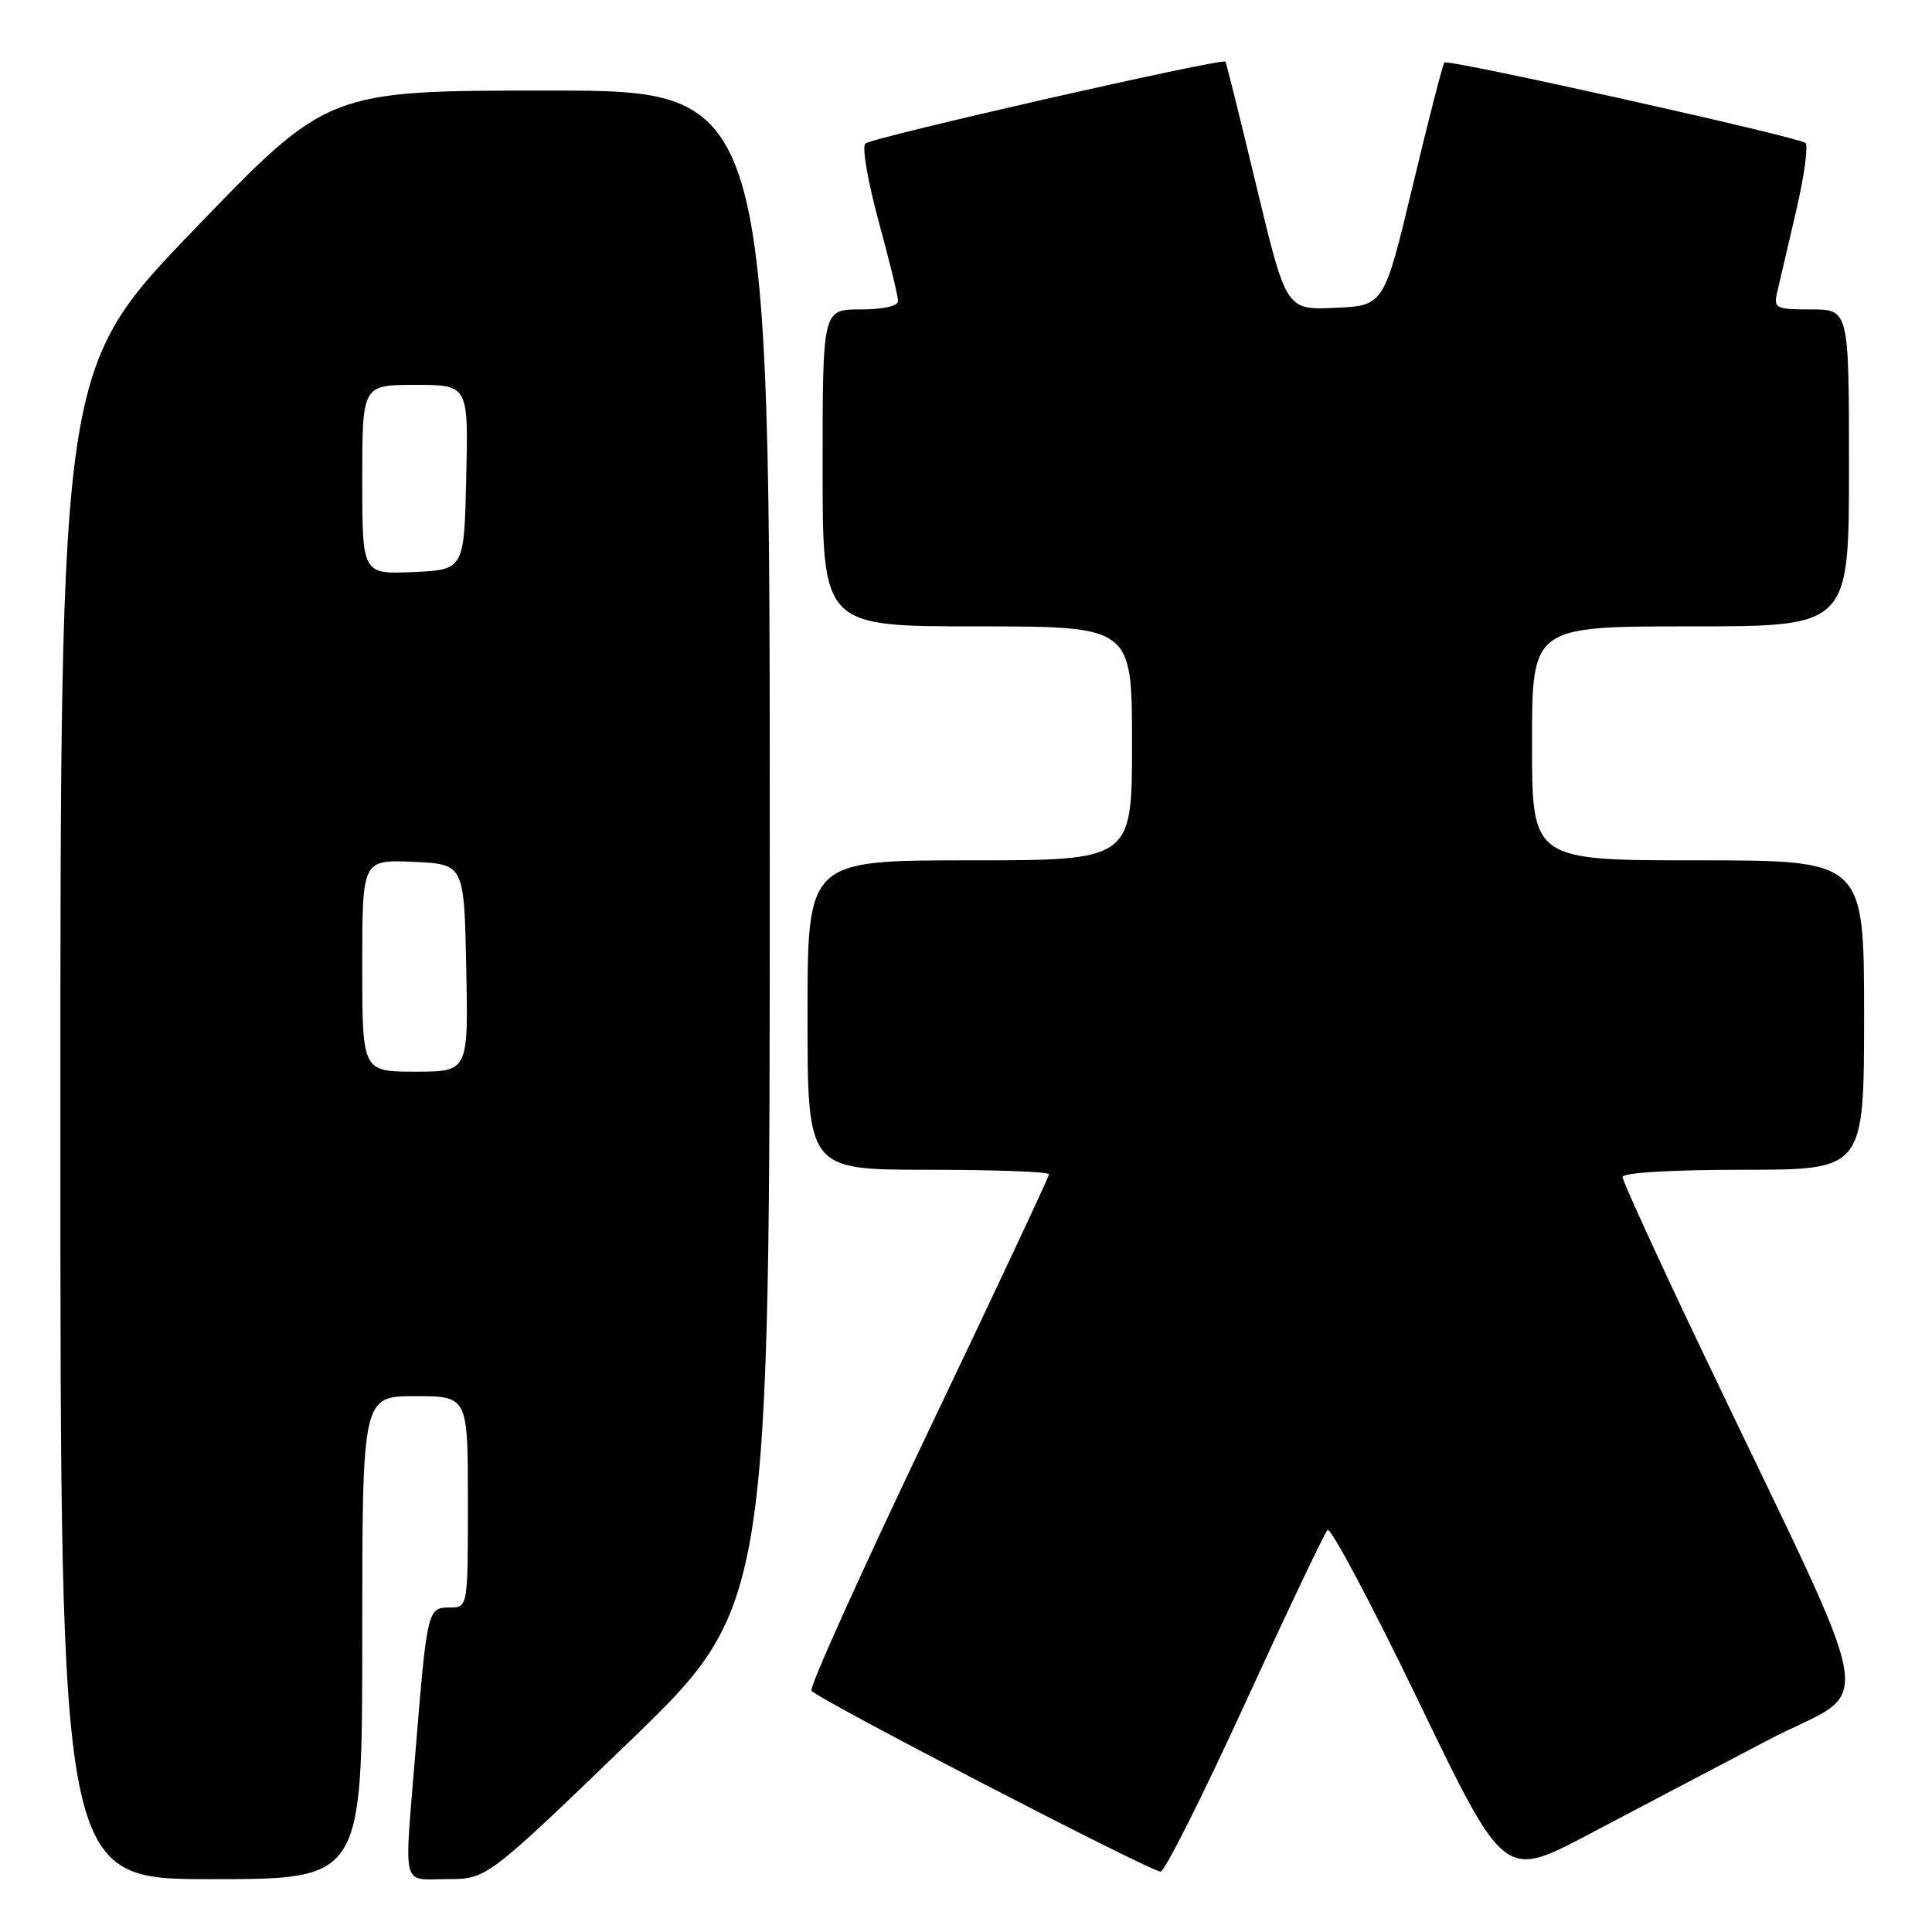 <?xml version="1.0" encoding="UTF-8" standalone="no"?>
<!DOCTYPE svg PUBLIC "-//W3C//DTD SVG 1.1//EN" "http://www.w3.org/Graphics/SVG/1.1/DTD/svg11.dtd" >
<svg xmlns="http://www.w3.org/2000/svg" xmlns:xlink="http://www.w3.org/1999/xlink" version="1.1" viewBox="0 0 256 256">
 <g >
 <path fill="currentColor"
d=" M 48.00 217.00 C 48.00 185.00 48.00 185.00 55.00 185.00 C 62.00 185.00 62.00 185.00 62.00 199.00 C 62.00 213.00 62.00 213.00 59.55 213.00 C 56.66 213.00 56.58 213.34 55.04 232.27 C 53.54 250.66 53.13 249.00 59.25 248.99 C 64.50 248.99 64.50 248.99 83.25 230.91 C 102.00 212.83 102.00 212.83 102.00 112.42 C 102.00 12.00 102.00 12.00 72.72 12.00 C 43.45 12.00 43.45 12.00 25.72 30.42 C 8.00 48.84 8.00 48.84 8.00 148.92 C 8.00 249.00 8.00 249.00 28.00 249.00 C 48.00 249.00 48.00 249.00 48.00 217.00 Z  M 234.20 230.61 C 248.60 223.05 249.69 229.59 225.64 179.21 C 219.79 166.96 215.00 156.49 215.00 155.96 C 215.00 155.39 221.41 155.00 231.00 155.00 C 247.00 155.00 247.00 155.00 247.00 134.50 C 247.00 114.00 247.00 114.00 225.00 114.00 C 203.00 114.00 203.00 114.00 203.00 98.50 C 203.00 83.00 203.00 83.00 224.00 83.00 C 245.00 83.00 245.00 83.00 245.00 62.00 C 245.00 41.00 245.00 41.00 239.98 41.00 C 235.29 41.00 235.00 40.85 235.48 38.75 C 235.77 37.51 236.89 32.69 237.98 28.03 C 239.07 23.37 239.63 19.28 239.23 18.94 C 238.28 18.14 191.87 7.80 191.39 8.28 C 191.18 8.48 189.30 15.82 187.20 24.58 C 183.39 40.50 183.39 40.50 176.91 40.79 C 170.43 41.08 170.43 41.08 166.51 24.79 C 164.36 15.83 162.50 8.35 162.38 8.17 C 162.04 7.63 115.58 18.20 114.66 19.02 C 114.20 19.44 114.99 24.05 116.41 29.27 C 117.84 34.50 119.00 39.27 119.00 39.89 C 119.00 40.56 117.01 41.00 114.00 41.00 C 109.00 41.00 109.00 41.00 109.00 62.00 C 109.00 83.00 109.00 83.00 129.50 83.00 C 150.00 83.00 150.00 83.00 150.00 98.50 C 150.00 114.00 150.00 114.00 128.50 114.00 C 107.00 114.00 107.00 114.00 107.00 134.50 C 107.00 155.00 107.00 155.00 123.00 155.00 C 131.80 155.00 139.00 155.27 139.00 155.59 C 139.00 155.92 131.80 171.26 123.00 189.69 C 114.20 208.11 107.23 223.56 107.52 224.02 C 108.15 225.05 152.44 248.00 153.79 248.00 C 154.32 248.00 159.35 237.99 164.96 225.75 C 170.57 213.51 175.50 203.15 175.90 202.73 C 176.31 202.31 181.74 212.54 187.98 225.46 C 199.32 248.96 199.32 248.96 210.41 243.12 C 216.51 239.90 227.21 234.27 234.20 230.61 Z  M 48.00 127.95 C 48.00 113.91 48.00 113.91 54.75 114.20 C 61.50 114.50 61.50 114.50 61.78 128.25 C 62.06 142.00 62.06 142.00 55.03 142.00 C 48.00 142.00 48.00 142.00 48.00 127.95 Z  M 48.00 63.55 C 48.00 51.00 48.00 51.00 55.03 51.00 C 62.06 51.00 62.06 51.00 61.78 63.25 C 61.50 75.50 61.50 75.50 54.75 75.80 C 48.00 76.09 48.00 76.09 48.00 63.55 Z "/>
</g>
</svg>